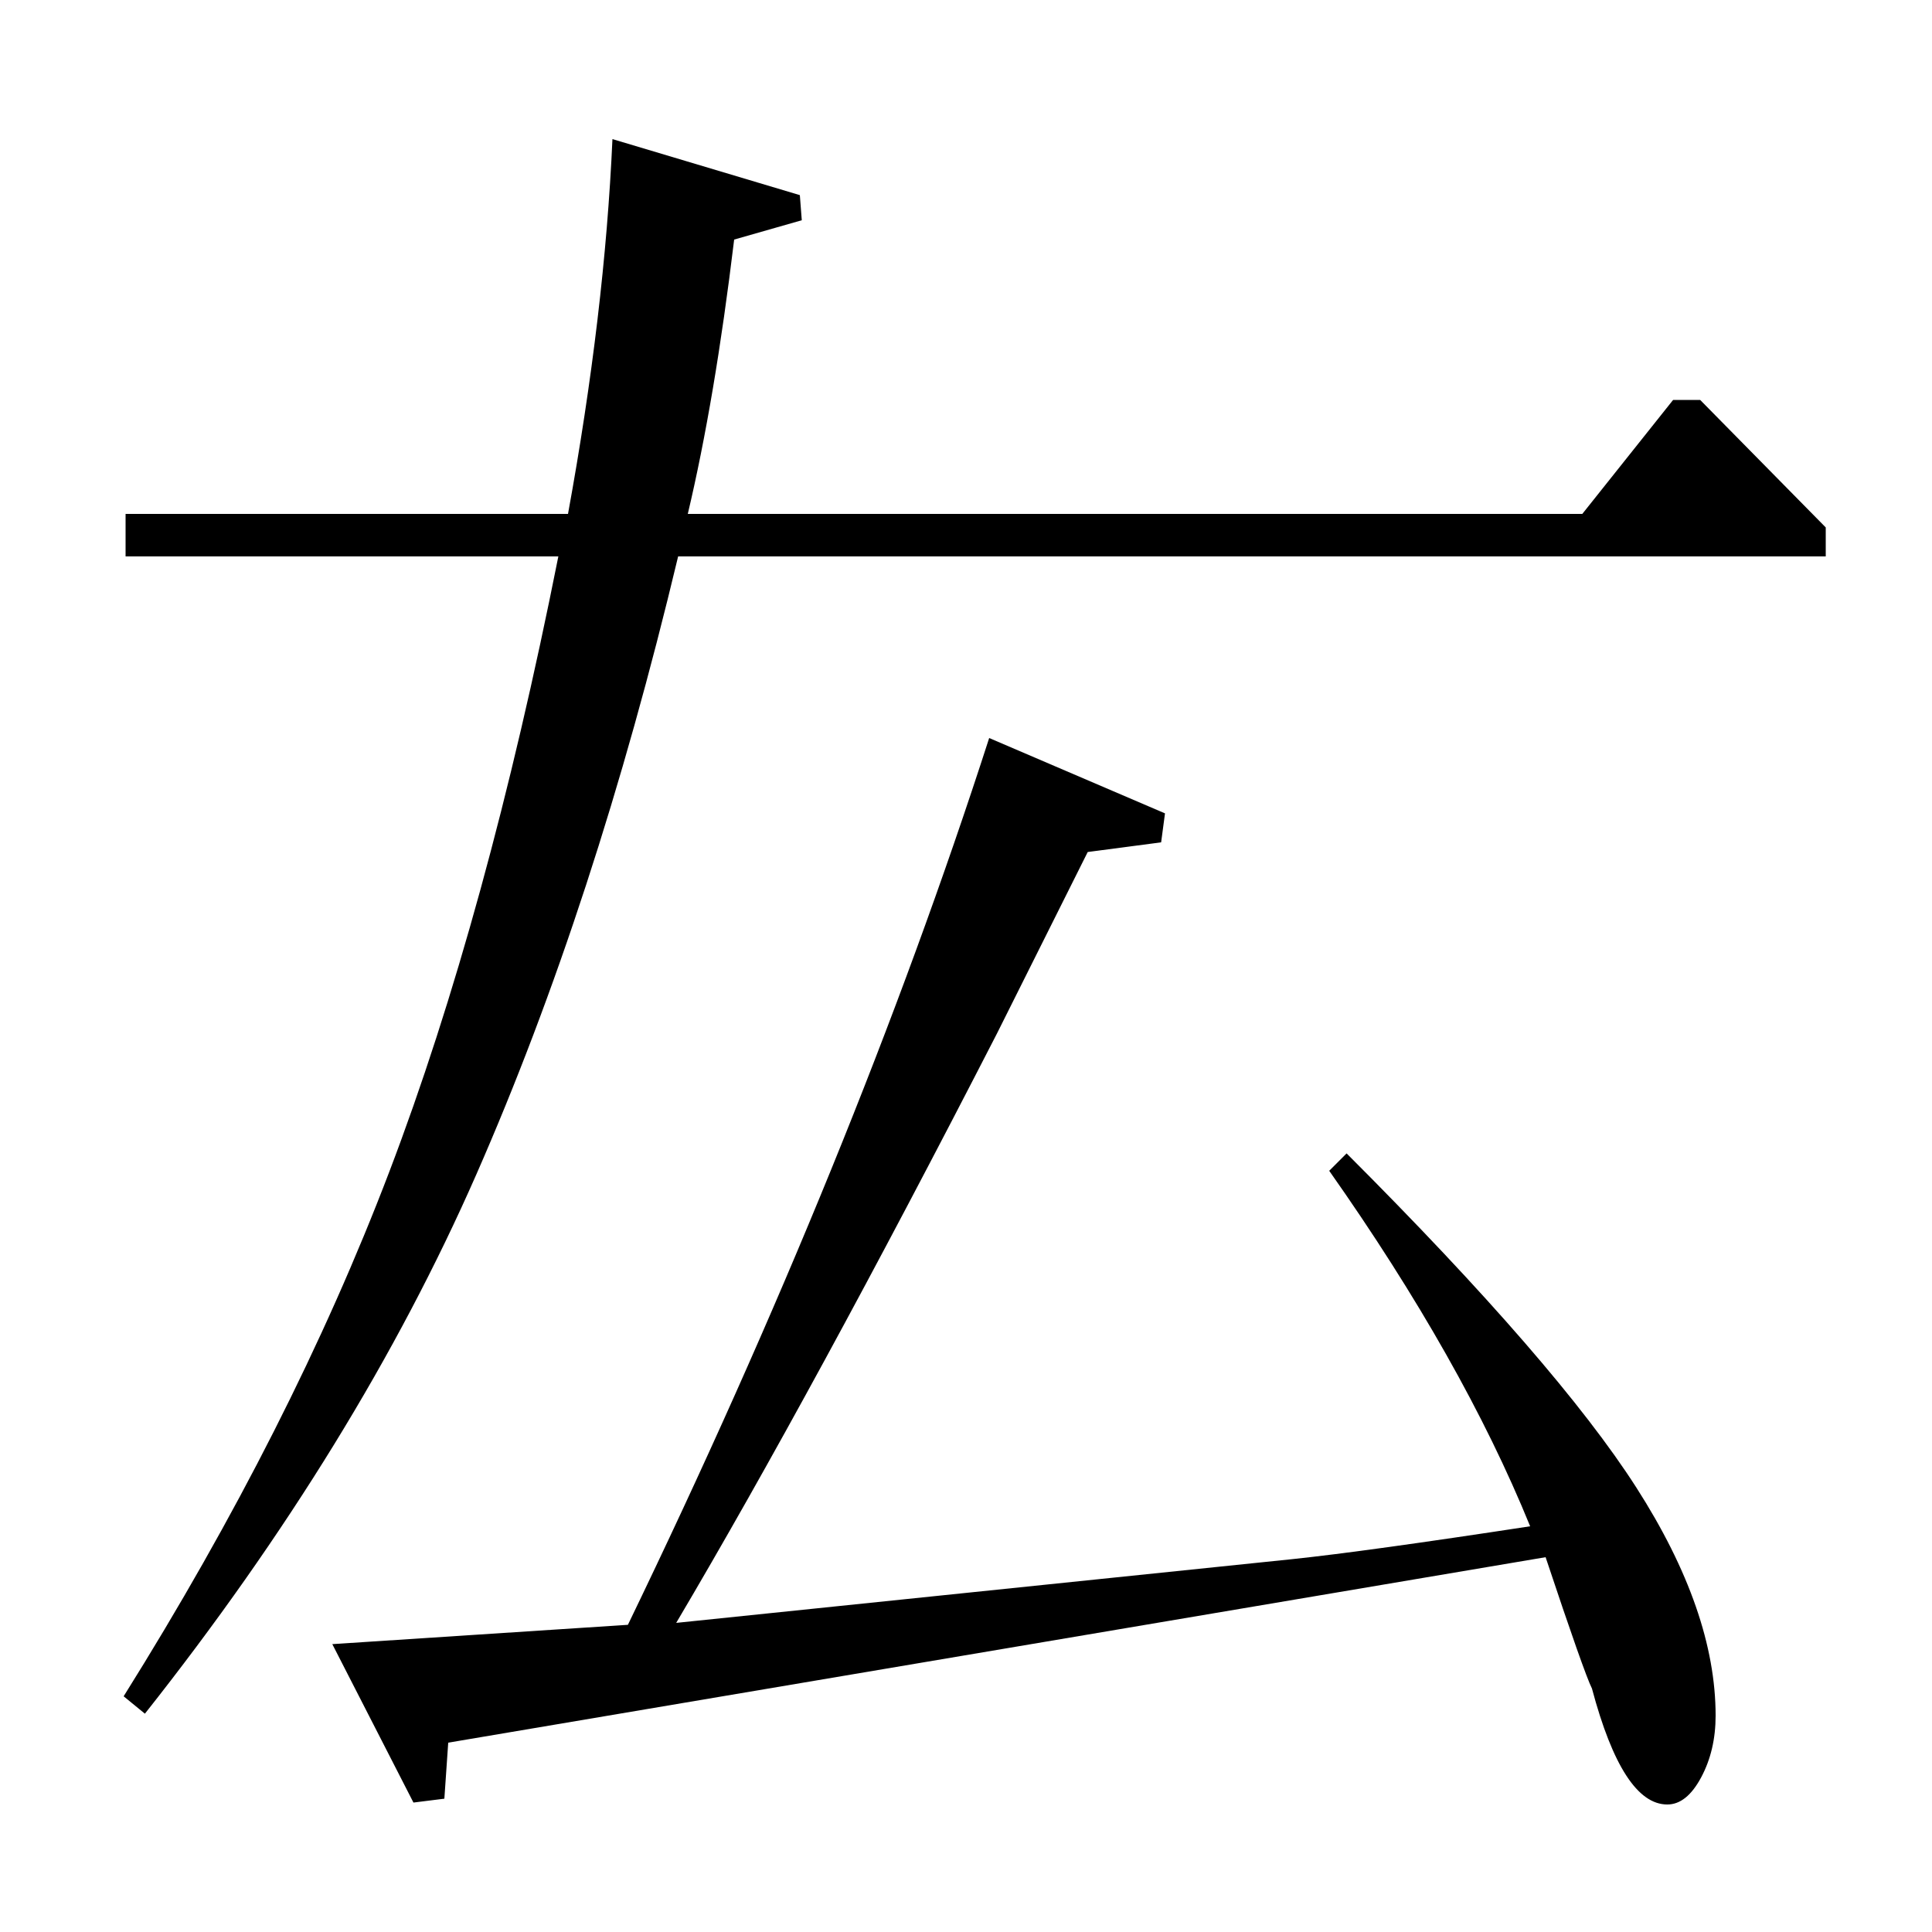 <?xml version="1.0" standalone="no"?>
<!DOCTYPE svg PUBLIC "-//W3C//DTD SVG 1.1//EN" "http://www.w3.org/Graphics/SVG/1.1/DTD/svg11.dtd" >
<svg xmlns="http://www.w3.org/2000/svg" xmlns:xlink="http://www.w3.org/1999/xlink" version="1.1" viewBox="0 -140 1000 1000">
  <g transform="matrix(1 0 0 -1 0 860)">
   <path fill="currentColor"
d="M603 579l-2 -15l-38 -5l-47 -94q-95 -185 -166 -305l319 33q38 4 123 17q-35 86 -104 184l9 9q109 -109 150 -173t41 -118q0 -18 -7.5 -32t-17.5 -14q-23 0 -39 60q-4 8 -24 68l-568 -96l-2 -29l-16 -2l-42 82l153 10q117 242 187 459zM414 899l1 -13l-35 -10
q-10 -83 -24 -142h463l47 59h14l65 -66v-15h-594q-43 -180 -104.5 -320t-171.5 -279l-11 9q87 139 137.5 271.5t87.5 318.5h-224v22h229q19 104 23 194z" />
  </g>

</svg>
